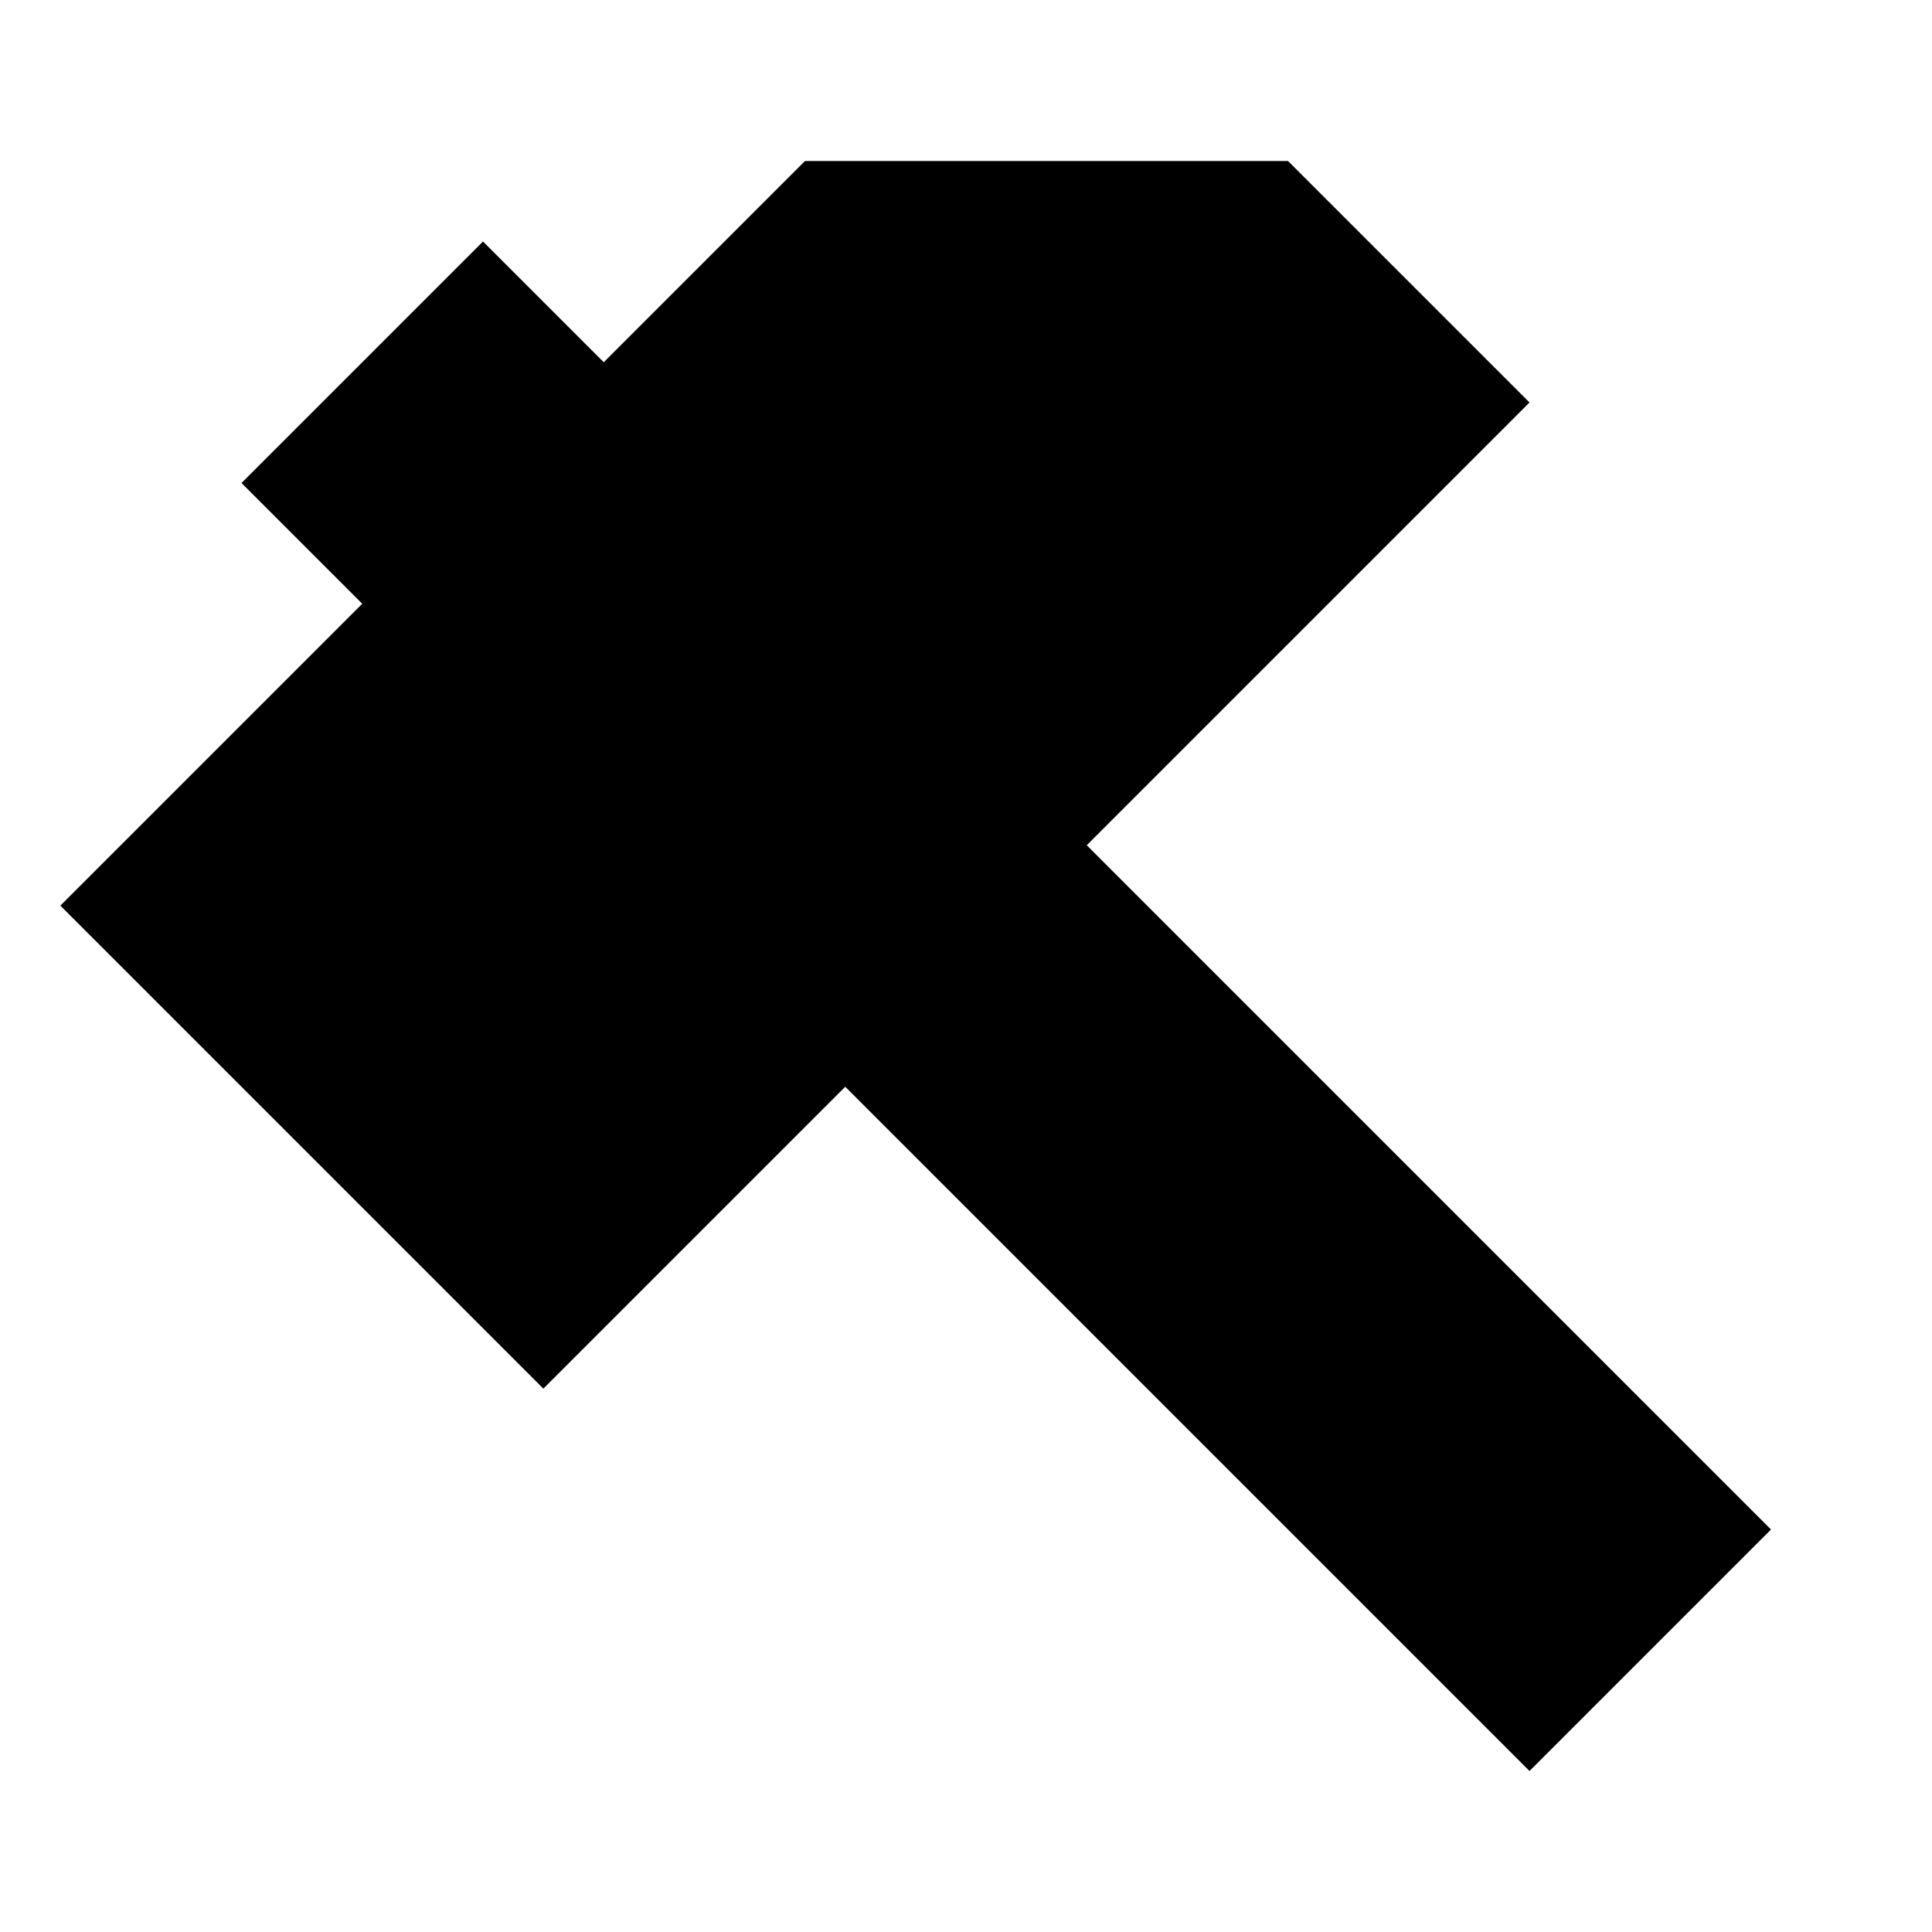 <svg width="24" height="24" viewBox="0 0 24 24" fill="none" xmlns="http://www.w3.org/2000/svg">
  <title>Hammer (filled)</title>
  <g transform="matrix(
          1 0
          0 1
          0.75 2
        )"><path fill-rule="nonzero" clip-rule="nonzero" d="M21.25 17L12.75 8.5L18.25 3L15.25 0L9.25 0L6.75 2.5L5.25 1L2.25 4L3.75 5.5L0 9.25L6 15.25L9.75 11.5L18.25 20L21.25 17Z" fill="currentColor" opacity="1"/></g>
</svg>